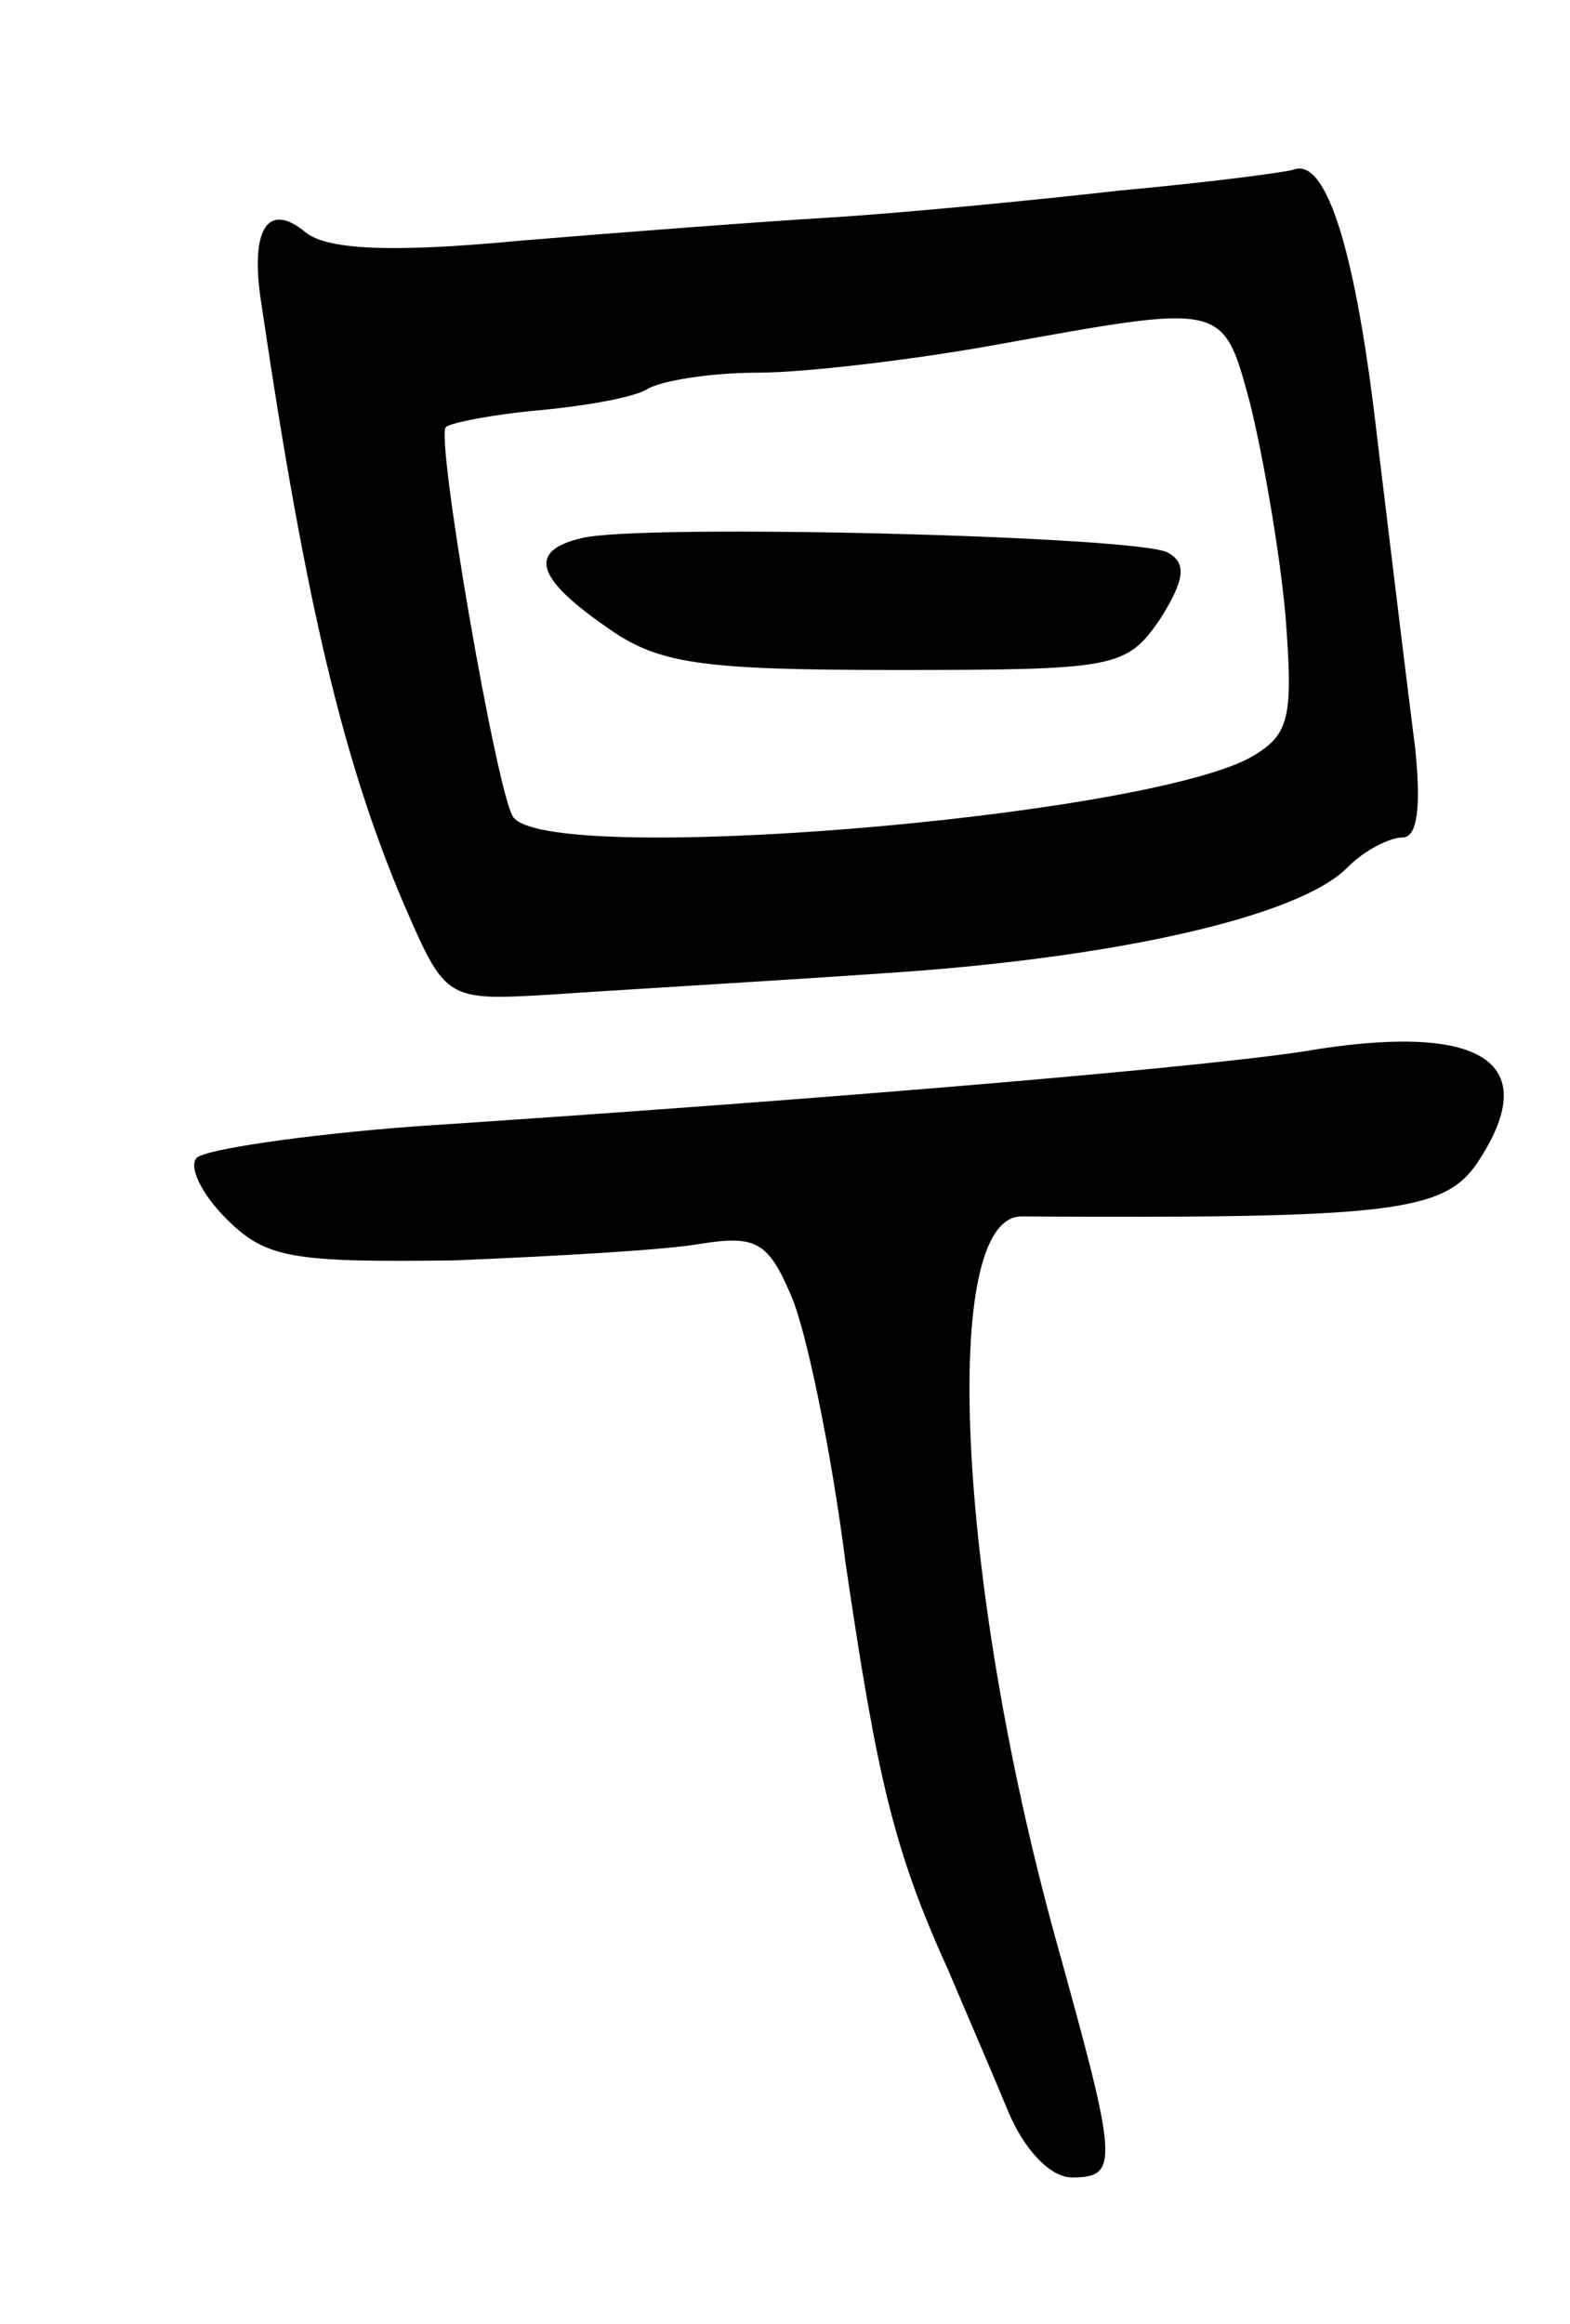 <svg version="1.0" xmlns="http://www.w3.org/2000/svg"
 width="75pt" height="111pt" viewBox="0 0 75 111"
 preserveAspectRatio="xMidYMid meet">
<g transform="translate(0,111) scale(0.1,-0.1)"
fill="#000000" stroke="none">
<path d="M535 1019 c-44 -5 -107 -11 -140 -13 -33 -2 -99 -7 -147 -11 -63 -6
-92 -4 -102 4 -18 15 -27 2 -21 -35 21 -142 39 -218 68 -286 20 -46 20 -46 71
-43 28 2 98 6 156 10 111 7 201 27 224 51 8 8 20 14 26 14 7 0 9 14 6 43 -3
23 -11 89 -18 147 -10 88 -24 135 -40 129 -2 -1 -39 -6 -83 -10z m62 -101 c6
-24 14 -69 17 -101 4 -51 2 -58 -17 -69 -55 -29 -337 -52 -352 -28 -8 13 -37
181 -32 186 2 2 22 6 44 8 22 2 45 6 52 10 6 4 30 8 53 8 22 0 73 6 112 13
111 20 110 21 123 -27z"/>
<path d="M278 853 c-26 -6 -22 -19 11 -42 25 -18 44 -21 139 -21 105 0 110 1
126 24 12 19 13 27 4 32 -13 8 -252 14 -280 7z"/>
<path d="M630 609 c-44 -8 -235 -24 -432 -37 -53 -4 -100 -11 -104 -15 -4 -4
2 -17 14 -29 19 -19 31 -21 109 -20 48 2 102 5 118 8 26 4 32 1 43 -25 7 -16
19 -73 26 -128 15 -102 23 -137 49 -194 8 -19 21 -49 28 -66 8 -20 21 -33 31
-33 23 0 22 7 -8 115 -47 171 -55 344 -16 344 177 -1 202 2 218 26 31 47 3 66
-76 54z"/>
</g>
</svg>
